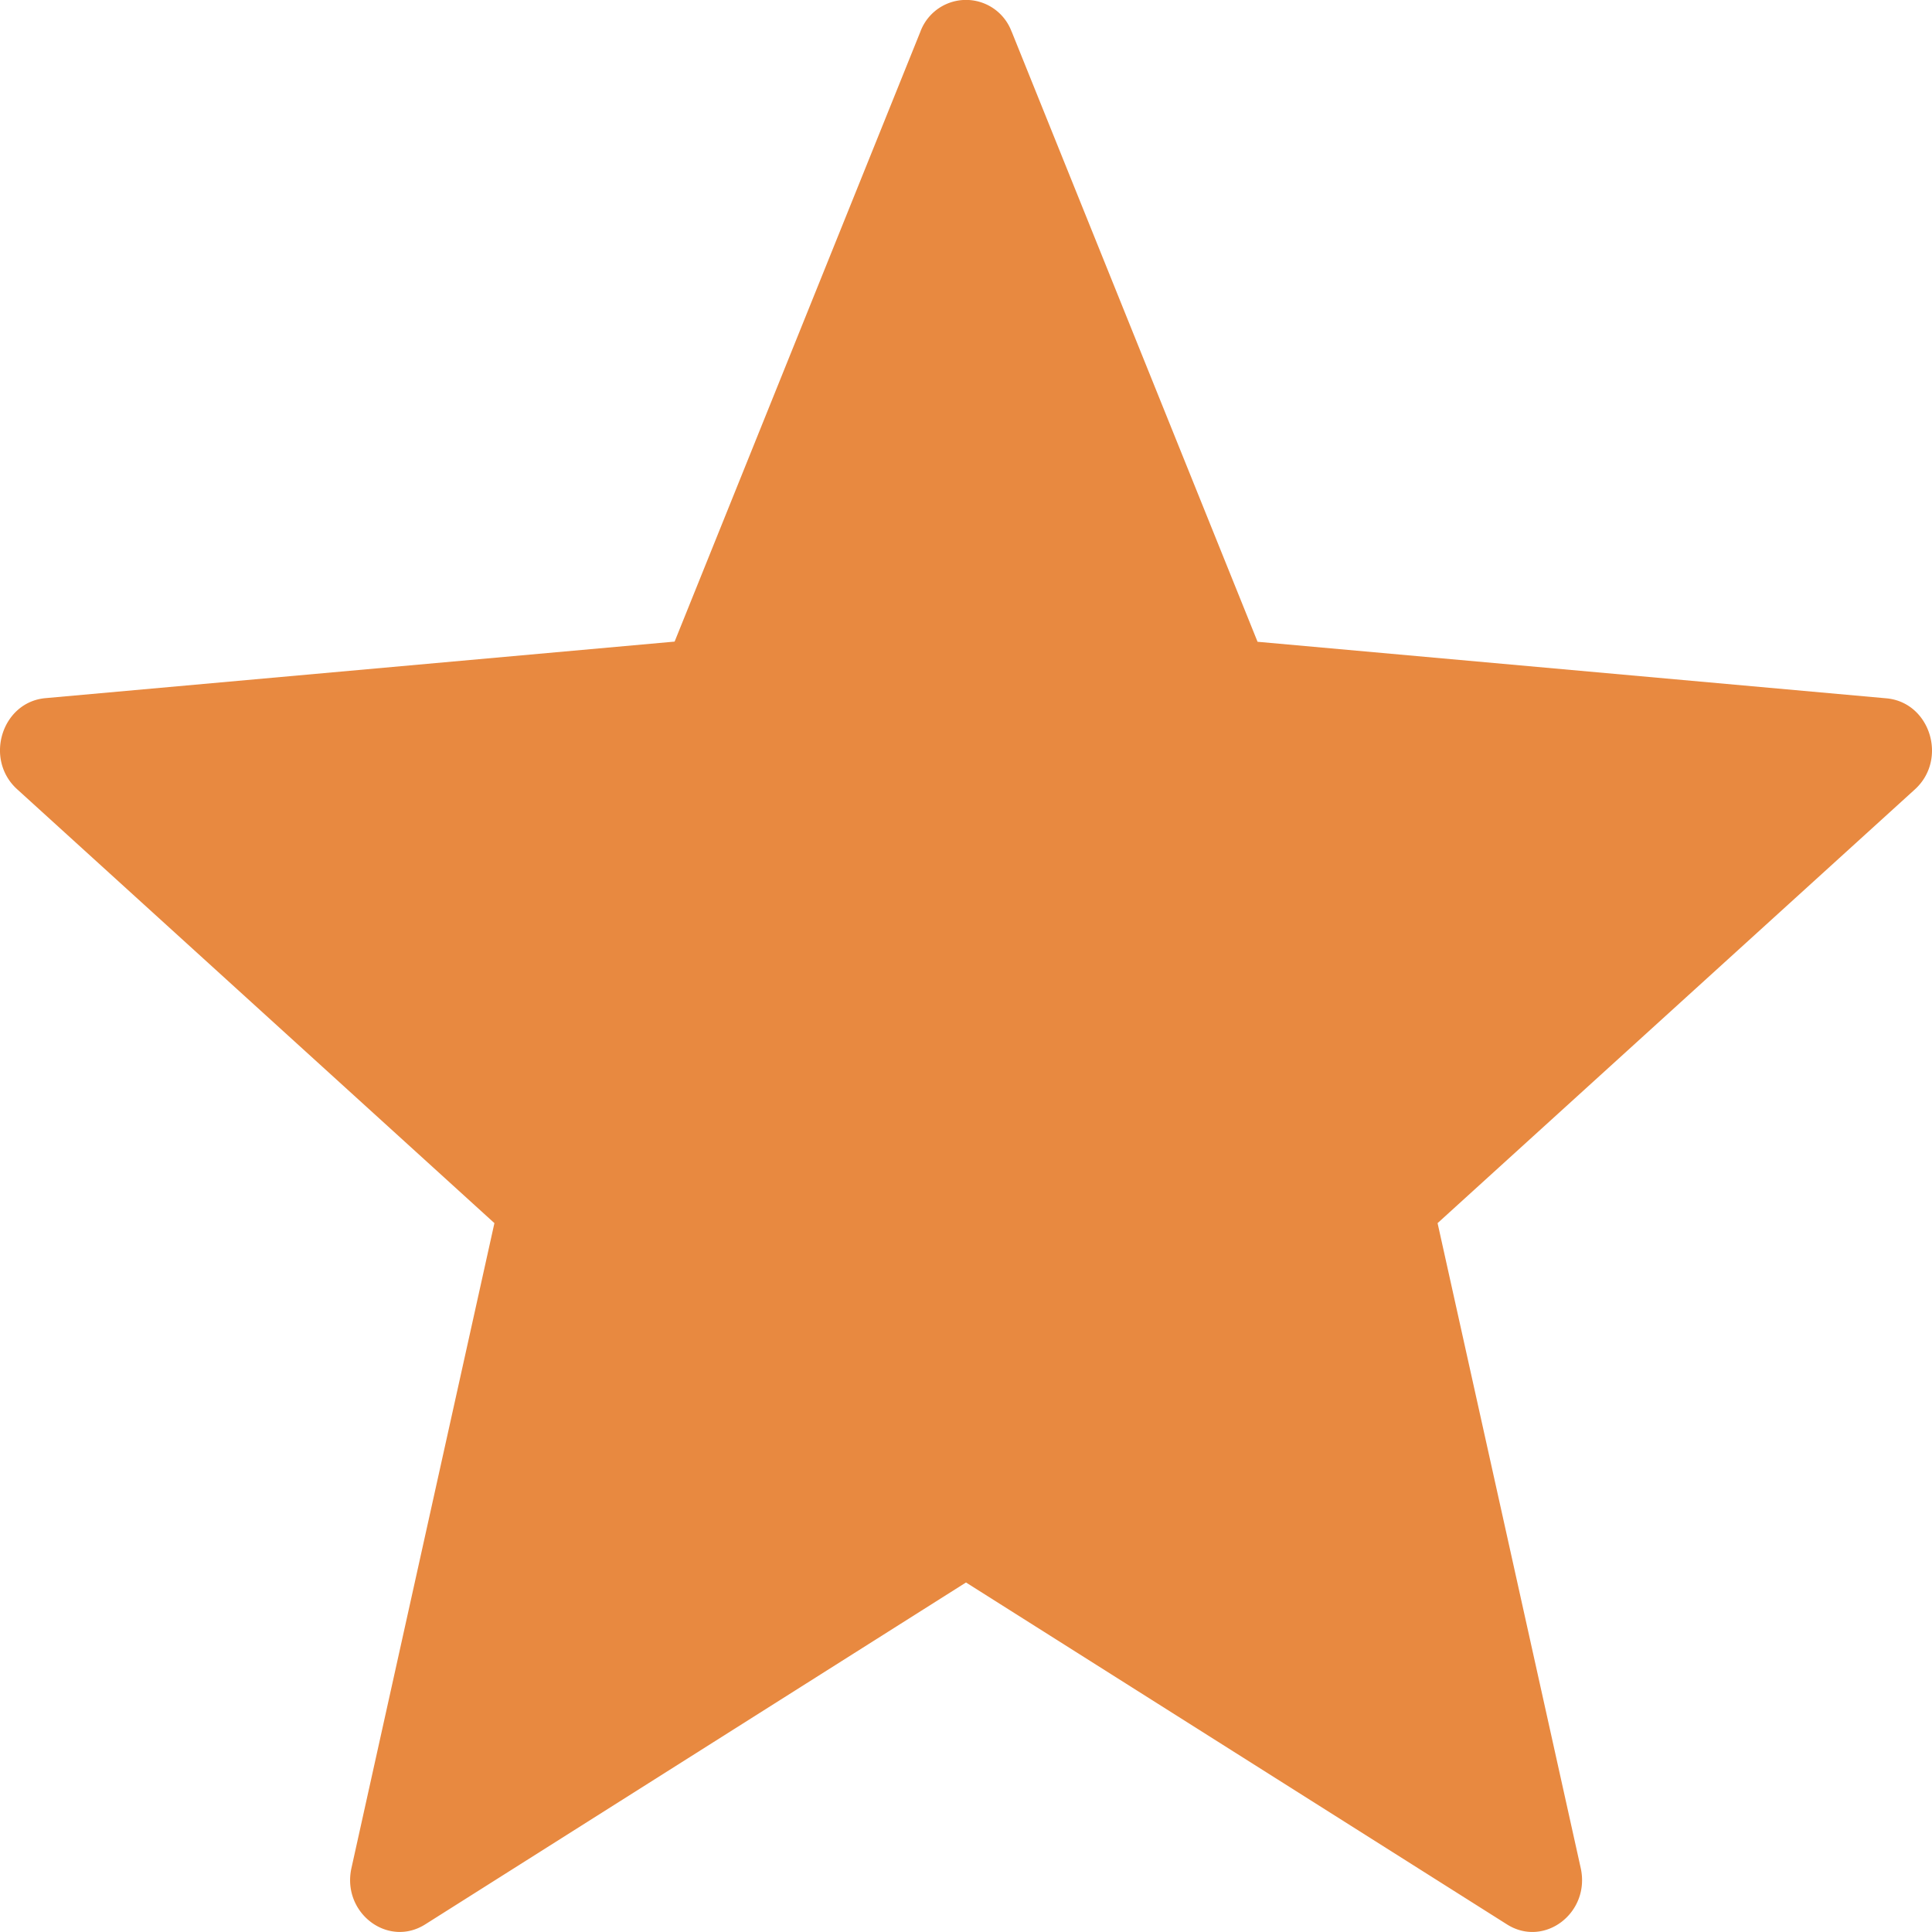 <svg xmlns="http://www.w3.org/2000/svg" width="11" height="11" viewBox="0 0 11 11"><g><g><path fill="#e88940" d="M5.76.18l1.4 3.474 3.581.322c.249.023.35.348.161.519L8.185 6.964 9 10.636c.056.255-.208.456-.421.32L5.5 9.01l-3.078 1.946c-.214.136-.477-.066-.421-.32l.814-3.672-2.717-2.47c-.189-.171-.088-.496.16-.519l3.583-.322L5.24.181a.277.277 0 0 1 .52 0z"/></g></g></svg>